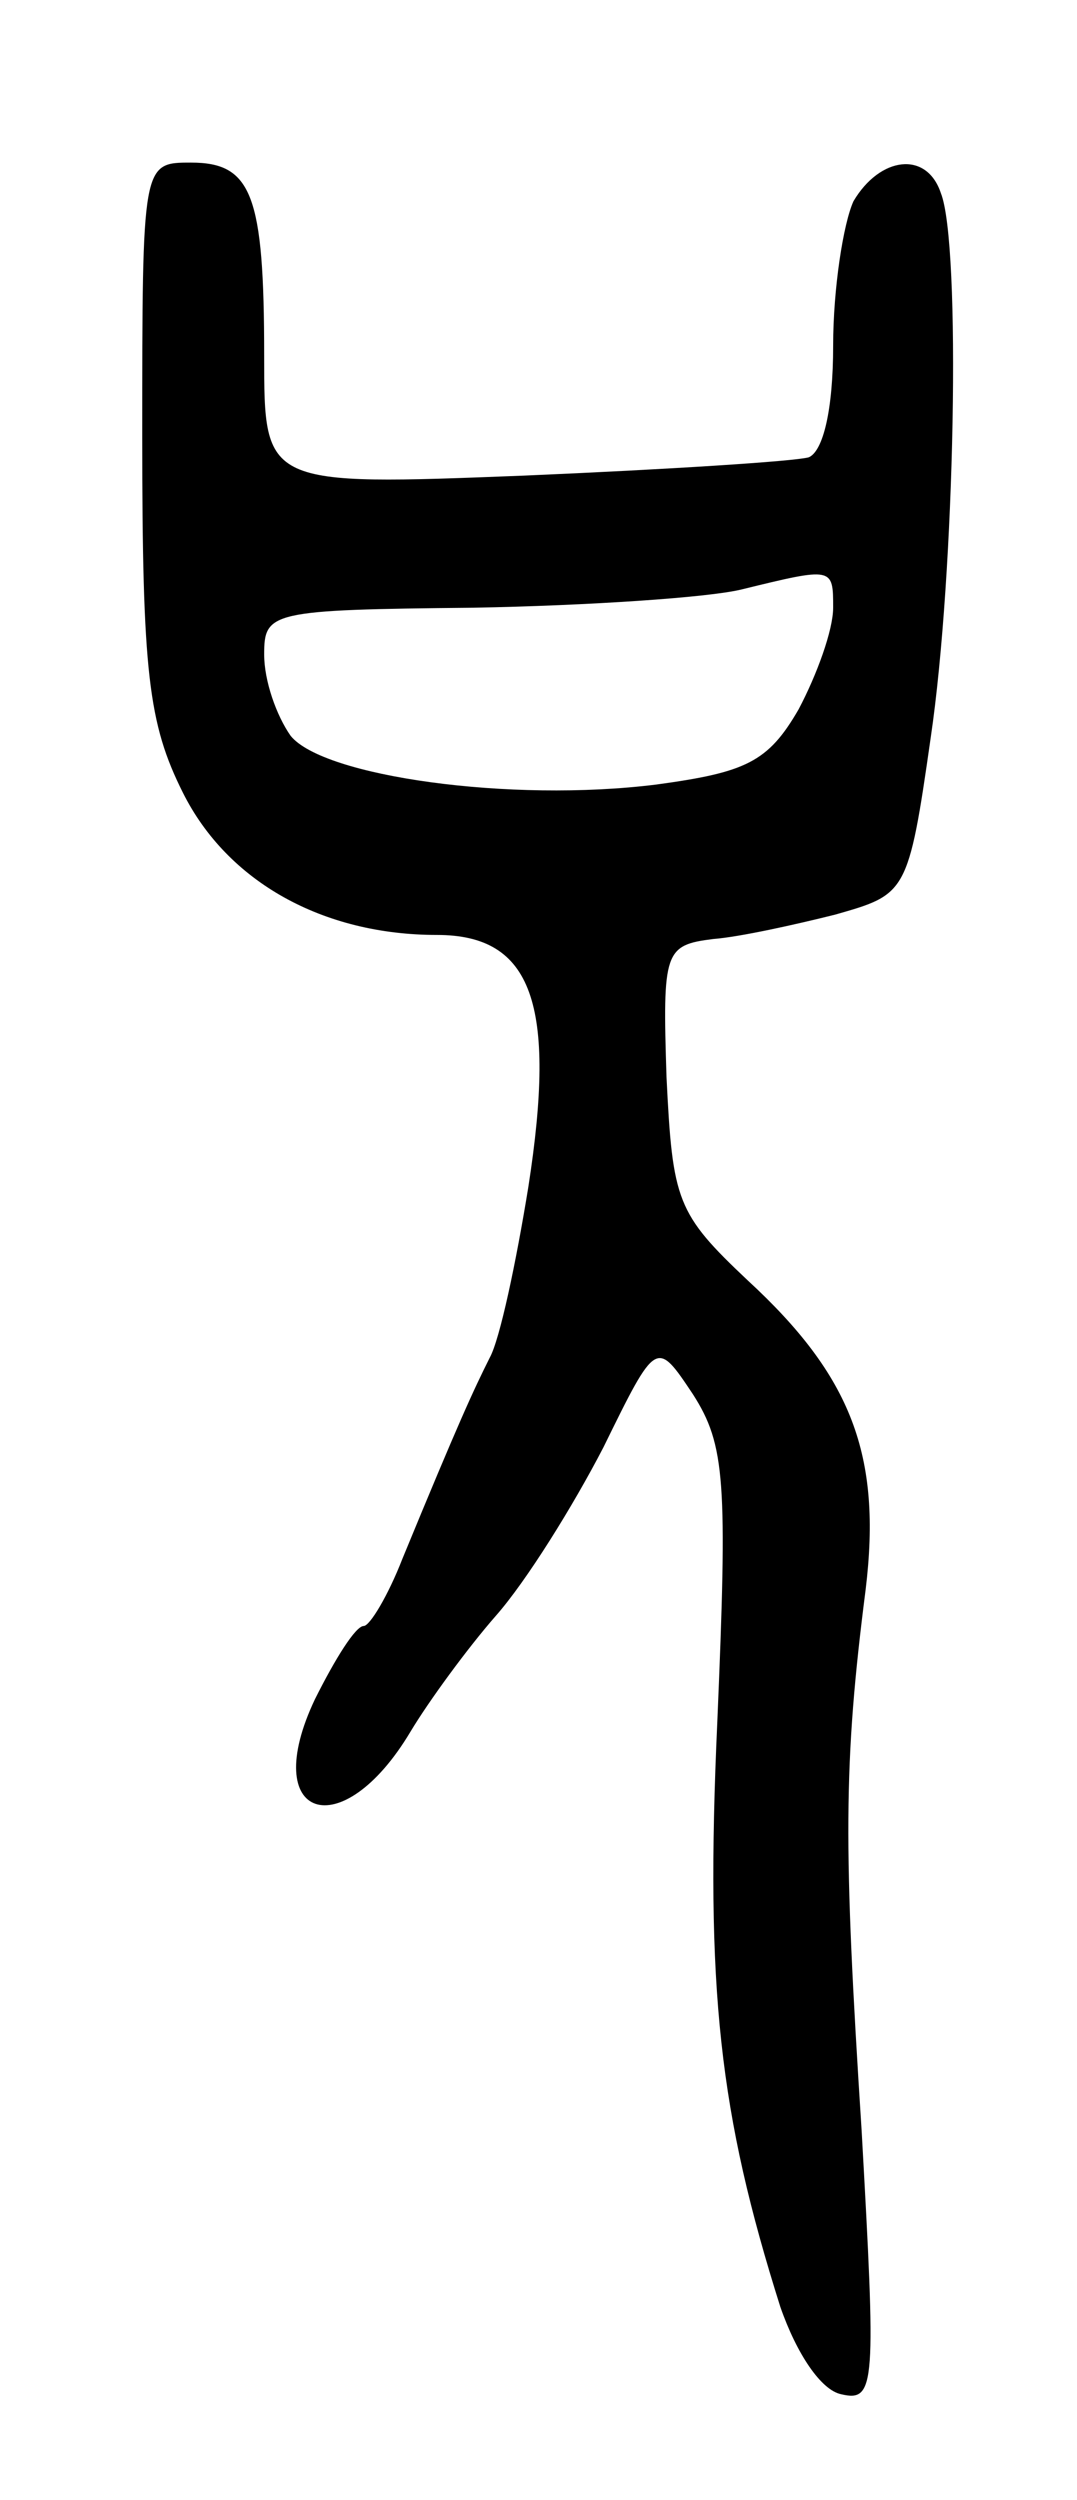 <svg version="1.0" xmlns="http://www.w3.org/2000/svg"
 width="53pt" height="123pt" viewBox="0 0 53 123"
 preserveAspectRatio="xMidYMid meet">
<g transform="translate(0,123) scale(0.1,-0.1)"
fill="#000000" stroke="none">
<path d="M70 1015 c0 -116 3 -141 20 -175 22 -44 69 -70 125 -70 47 0 59 -34
45 -124 -6 -37 -14 -75 -19 -84 -8 -16 -15 -31 -43 -99 -7 -18 -16 -33 -19
-33 -4 0 -14 -16 -24 -36 -28 -59 13 -73 47 -16 9 15 28 41 42 57 15 17 38 54
53 83 26 53 26 53 44 26 16 -25 17 -43 12 -161 -6 -132 1 -193 31 -288 8 -23
20 -41 30 -43 17 -4 17 5 10 130 -9 140 -9 180 2 266 8 66 -7 105 -58 152 -35
33 -37 39 -40 100 -2 62 -1 65 23 68 13 1 40 7 60 12 35 10 36 10 47 87 12 81
15 243 5 268 -7 21 -30 18 -43 -4 -5 -11 -10 -43 -10 -71 0 -32 -5 -52 -12
-55 -7 -2 -70 -6 -140 -9 -128 -5 -128 -5 -128 59 0 79 -6 95 -36 95 -24 0
-24 0 -24 -135z m340 -84 c0 -11 -8 -33 -17 -50 -15 -26 -26 -31 -70 -37 -72
-9 -164 4 -180 24 -7 10 -13 27 -13 40 0 21 3 22 103 23 56 1 116 5 132 9 45
11 45 11 45 -9z"/>
</g>
</svg>
